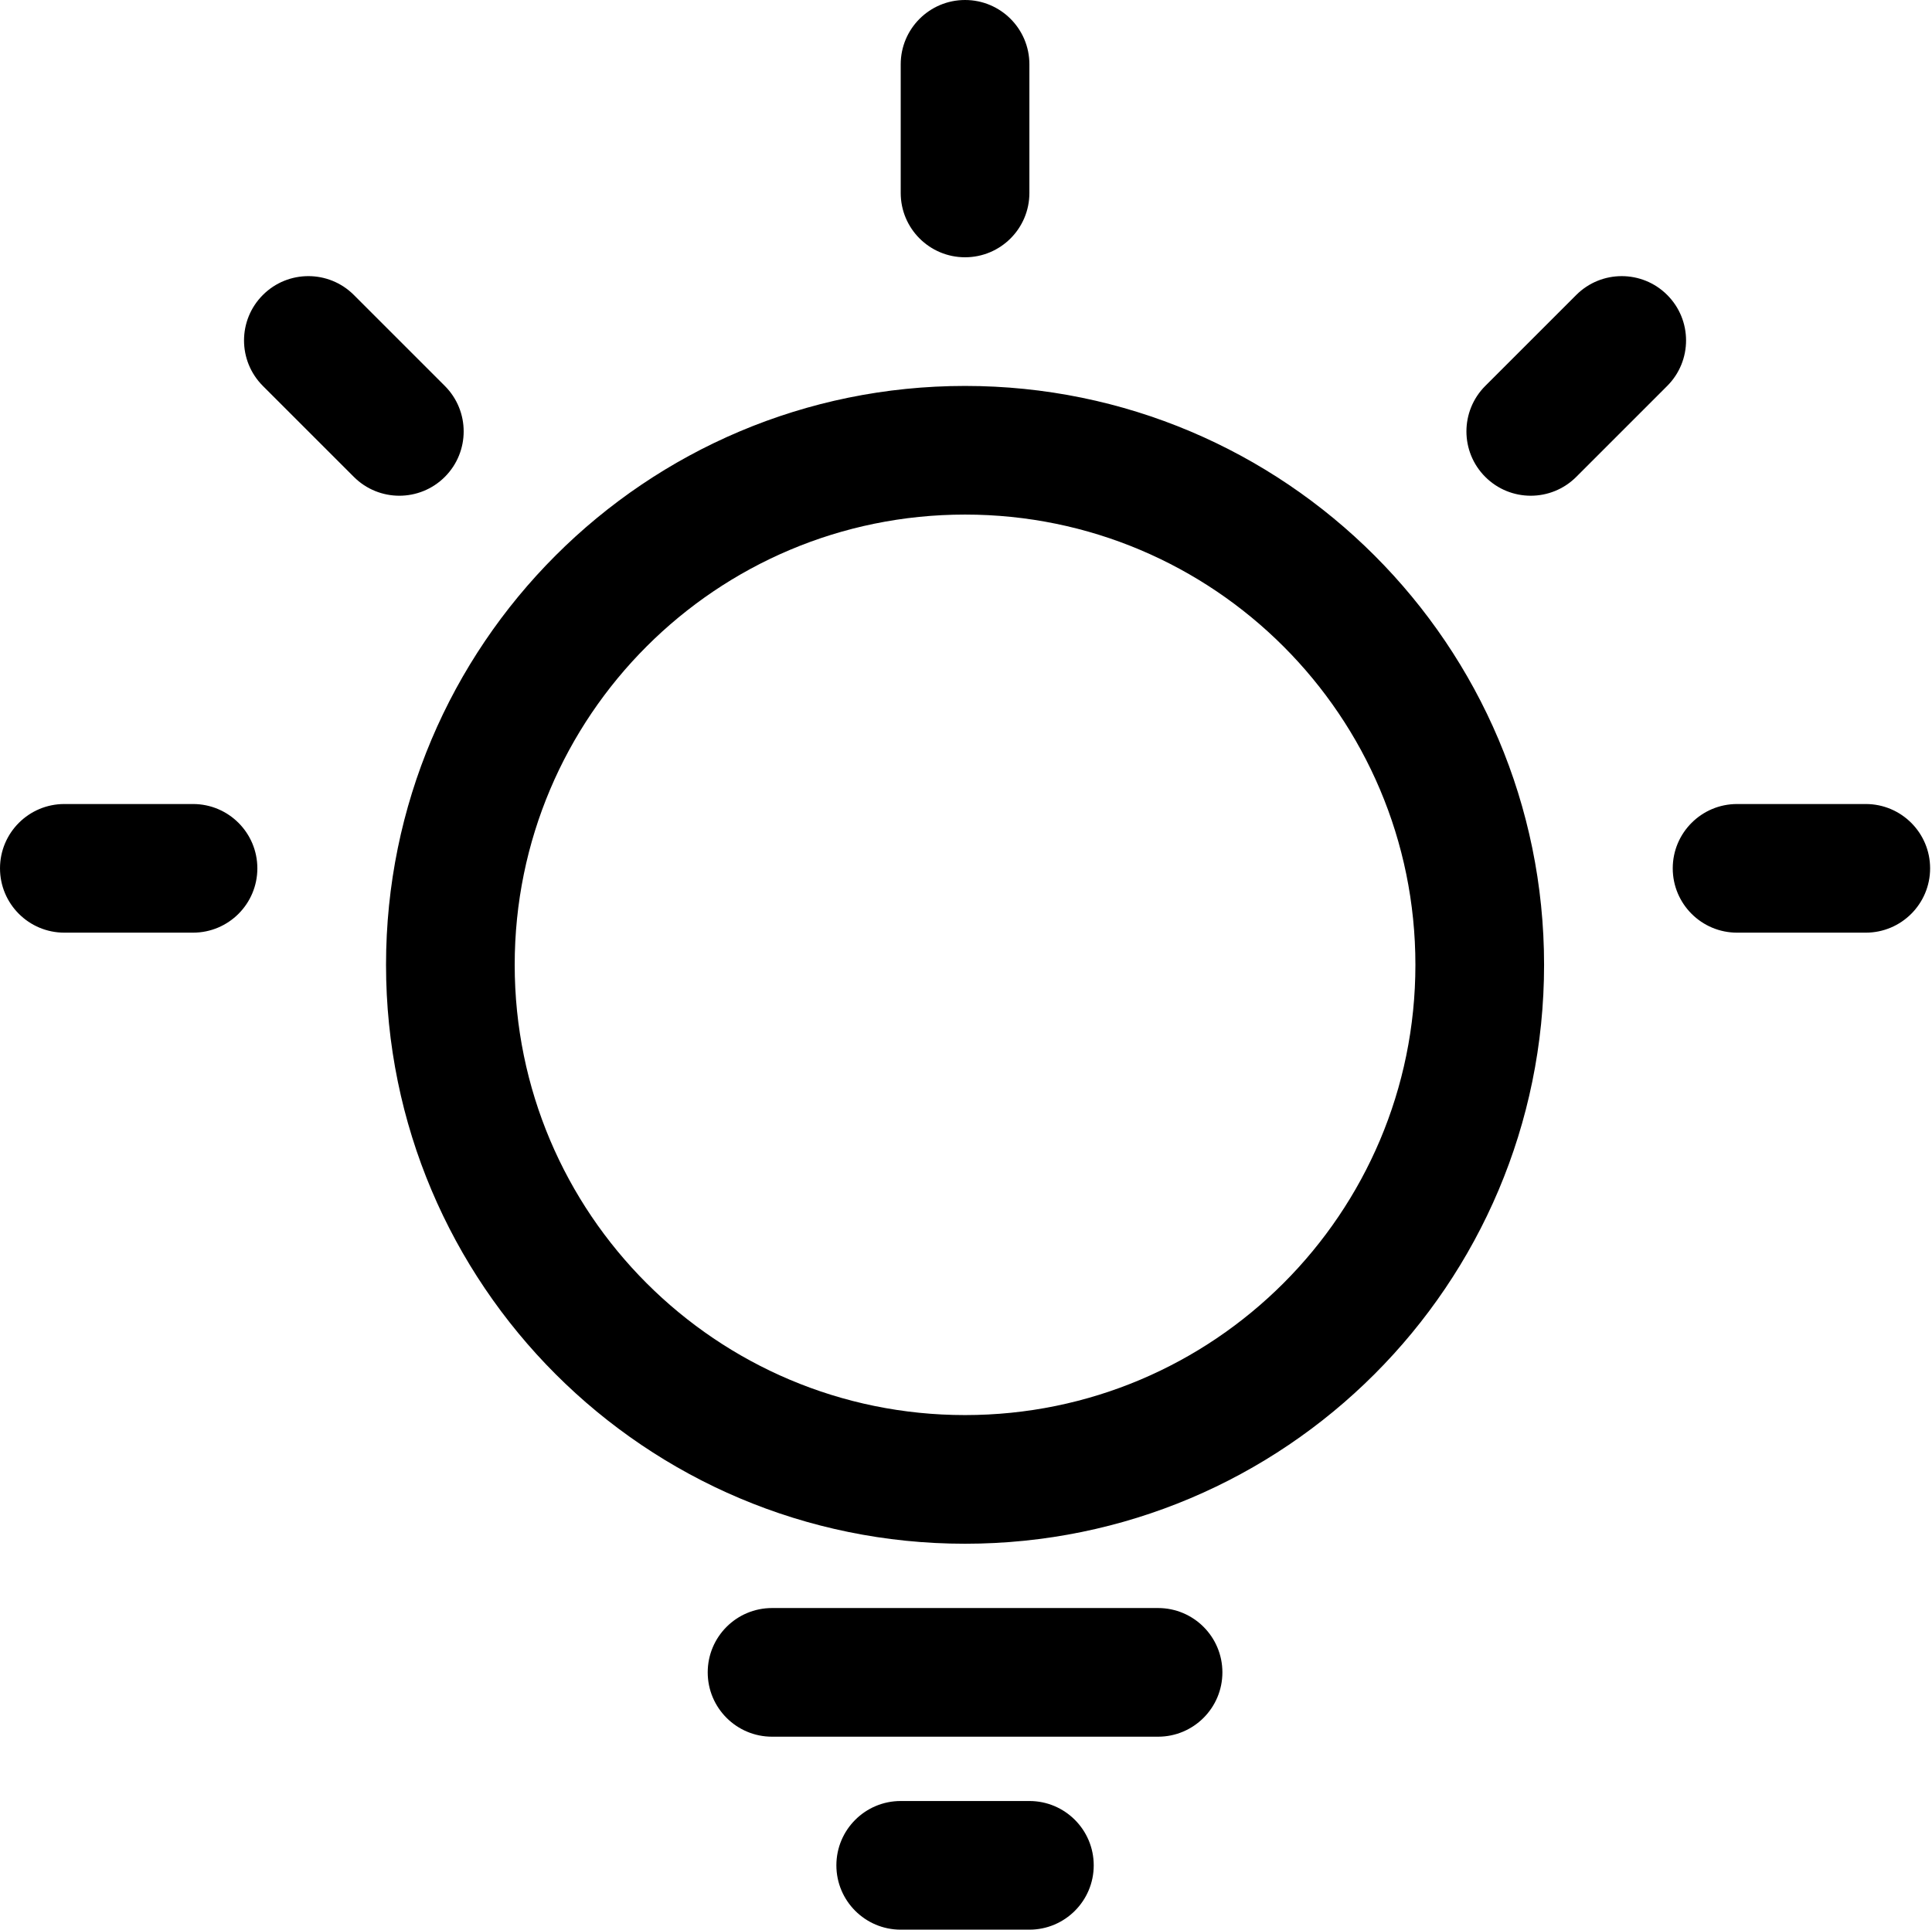 <?xml version="1.0" standalone="no"?><!DOCTYPE svg PUBLIC "-//W3C//DTD SVG 1.1//EN" "http://www.w3.org/Graphics/SVG/1.1/DTD/svg11.dtd"><svg t="1647926899181" class="icon" viewBox="0 0 1025 1024" version="1.1" xmlns="http://www.w3.org/2000/svg" p-id="2194" xmlns:xlink="http://www.w3.org/1999/xlink" width="200.195" height="200"><defs><style type="text/css"></style></defs><path d="M187.732 156.527c-13.33-13.332-34.948-13.332-48.264 0-13.336 13.326-13.336 34.938 0 48.275l48.264 48.264c13.332 13.332 34.934 13.332 48.269 0 13.326-13.326 13.326-34.932 0-48.264L187.732 156.527 187.732 156.527 187.732 156.527zM836.261 156.527l-48.269 48.275c-13.326 13.332-13.326 34.938 0 48.264 13.316 13.332 34.932 13.332 48.269 0l48.259-48.264c13.337-13.337 13.337-34.943 0-48.275C871.195 143.2 849.593 143.2 836.261 156.527L836.261 156.527 836.261 156.527zM102.403 426.663 34.14 426.663C15.289 426.663 0.003 441.945 0.003 460.789c0 18.855 15.282 34.137 34.137 34.137l68.263 0c18.851 0 34.132-15.282 34.132-34.137C136.535 441.945 121.254 426.663 102.403 426.663L102.403 426.663 102.403 426.663zM989.855 426.663l-68.264 0c-18.85 0-34.137 15.282-34.137 34.127 0 18.855 15.286 34.137 34.137 34.137l68.264 0c18.85 0 34.143-15.282 34.143-34.137C1023.997 441.945 1008.704 426.663 989.855 426.663L989.855 426.663 989.855 426.663zM477.863 34.132l0 68.264c0 18.855 15.282 34.131 34.132 34.131 18.844 0 34.137-15.276 34.137-34.131L546.132 34.132C546.132 15.282 530.839 0 511.995 0 493.145 0 477.863 15.282 477.863 34.132L477.863 34.132 477.863 34.132zM273.067 511.992c0-131.955 106.967-238.928 238.928-238.928 131.961 0 238.933 106.973 238.933 238.928 0 131.961-106.973 238.937-238.933 238.937C380.034 750.929 273.067 643.951 273.067 511.992L273.067 511.992 273.067 511.992zM204.804 511.992c0 169.676 137.525 307.212 307.191 307.212S819.191 681.668 819.191 511.992c0-169.665-137.531-307.191-307.196-307.191S204.804 342.327 204.804 511.992L204.804 511.992 204.804 511.992zM443.731 989.863c0 18.839 15.282 34.137 34.132 34.137l68.269 0c18.85 0 34.132-15.297 34.132-34.137 0-18.86-15.282-34.132-34.132-34.132l-68.269 0C459.013 955.731 443.731 971.002 443.731 989.863L443.731 989.863 443.731 989.863zM375.468 887.467c0 18.835 15.281 34.132 34.127 34.132l204.8 0c18.85 0 34.132-15.297 34.132-34.132 0-18.866-15.282-34.143-34.132-34.143L409.595 853.324C390.744 853.325 375.468 868.601 375.468 887.467L375.468 887.467 375.468 887.467zM375.468 887.467" p-id="2195"></path></svg>